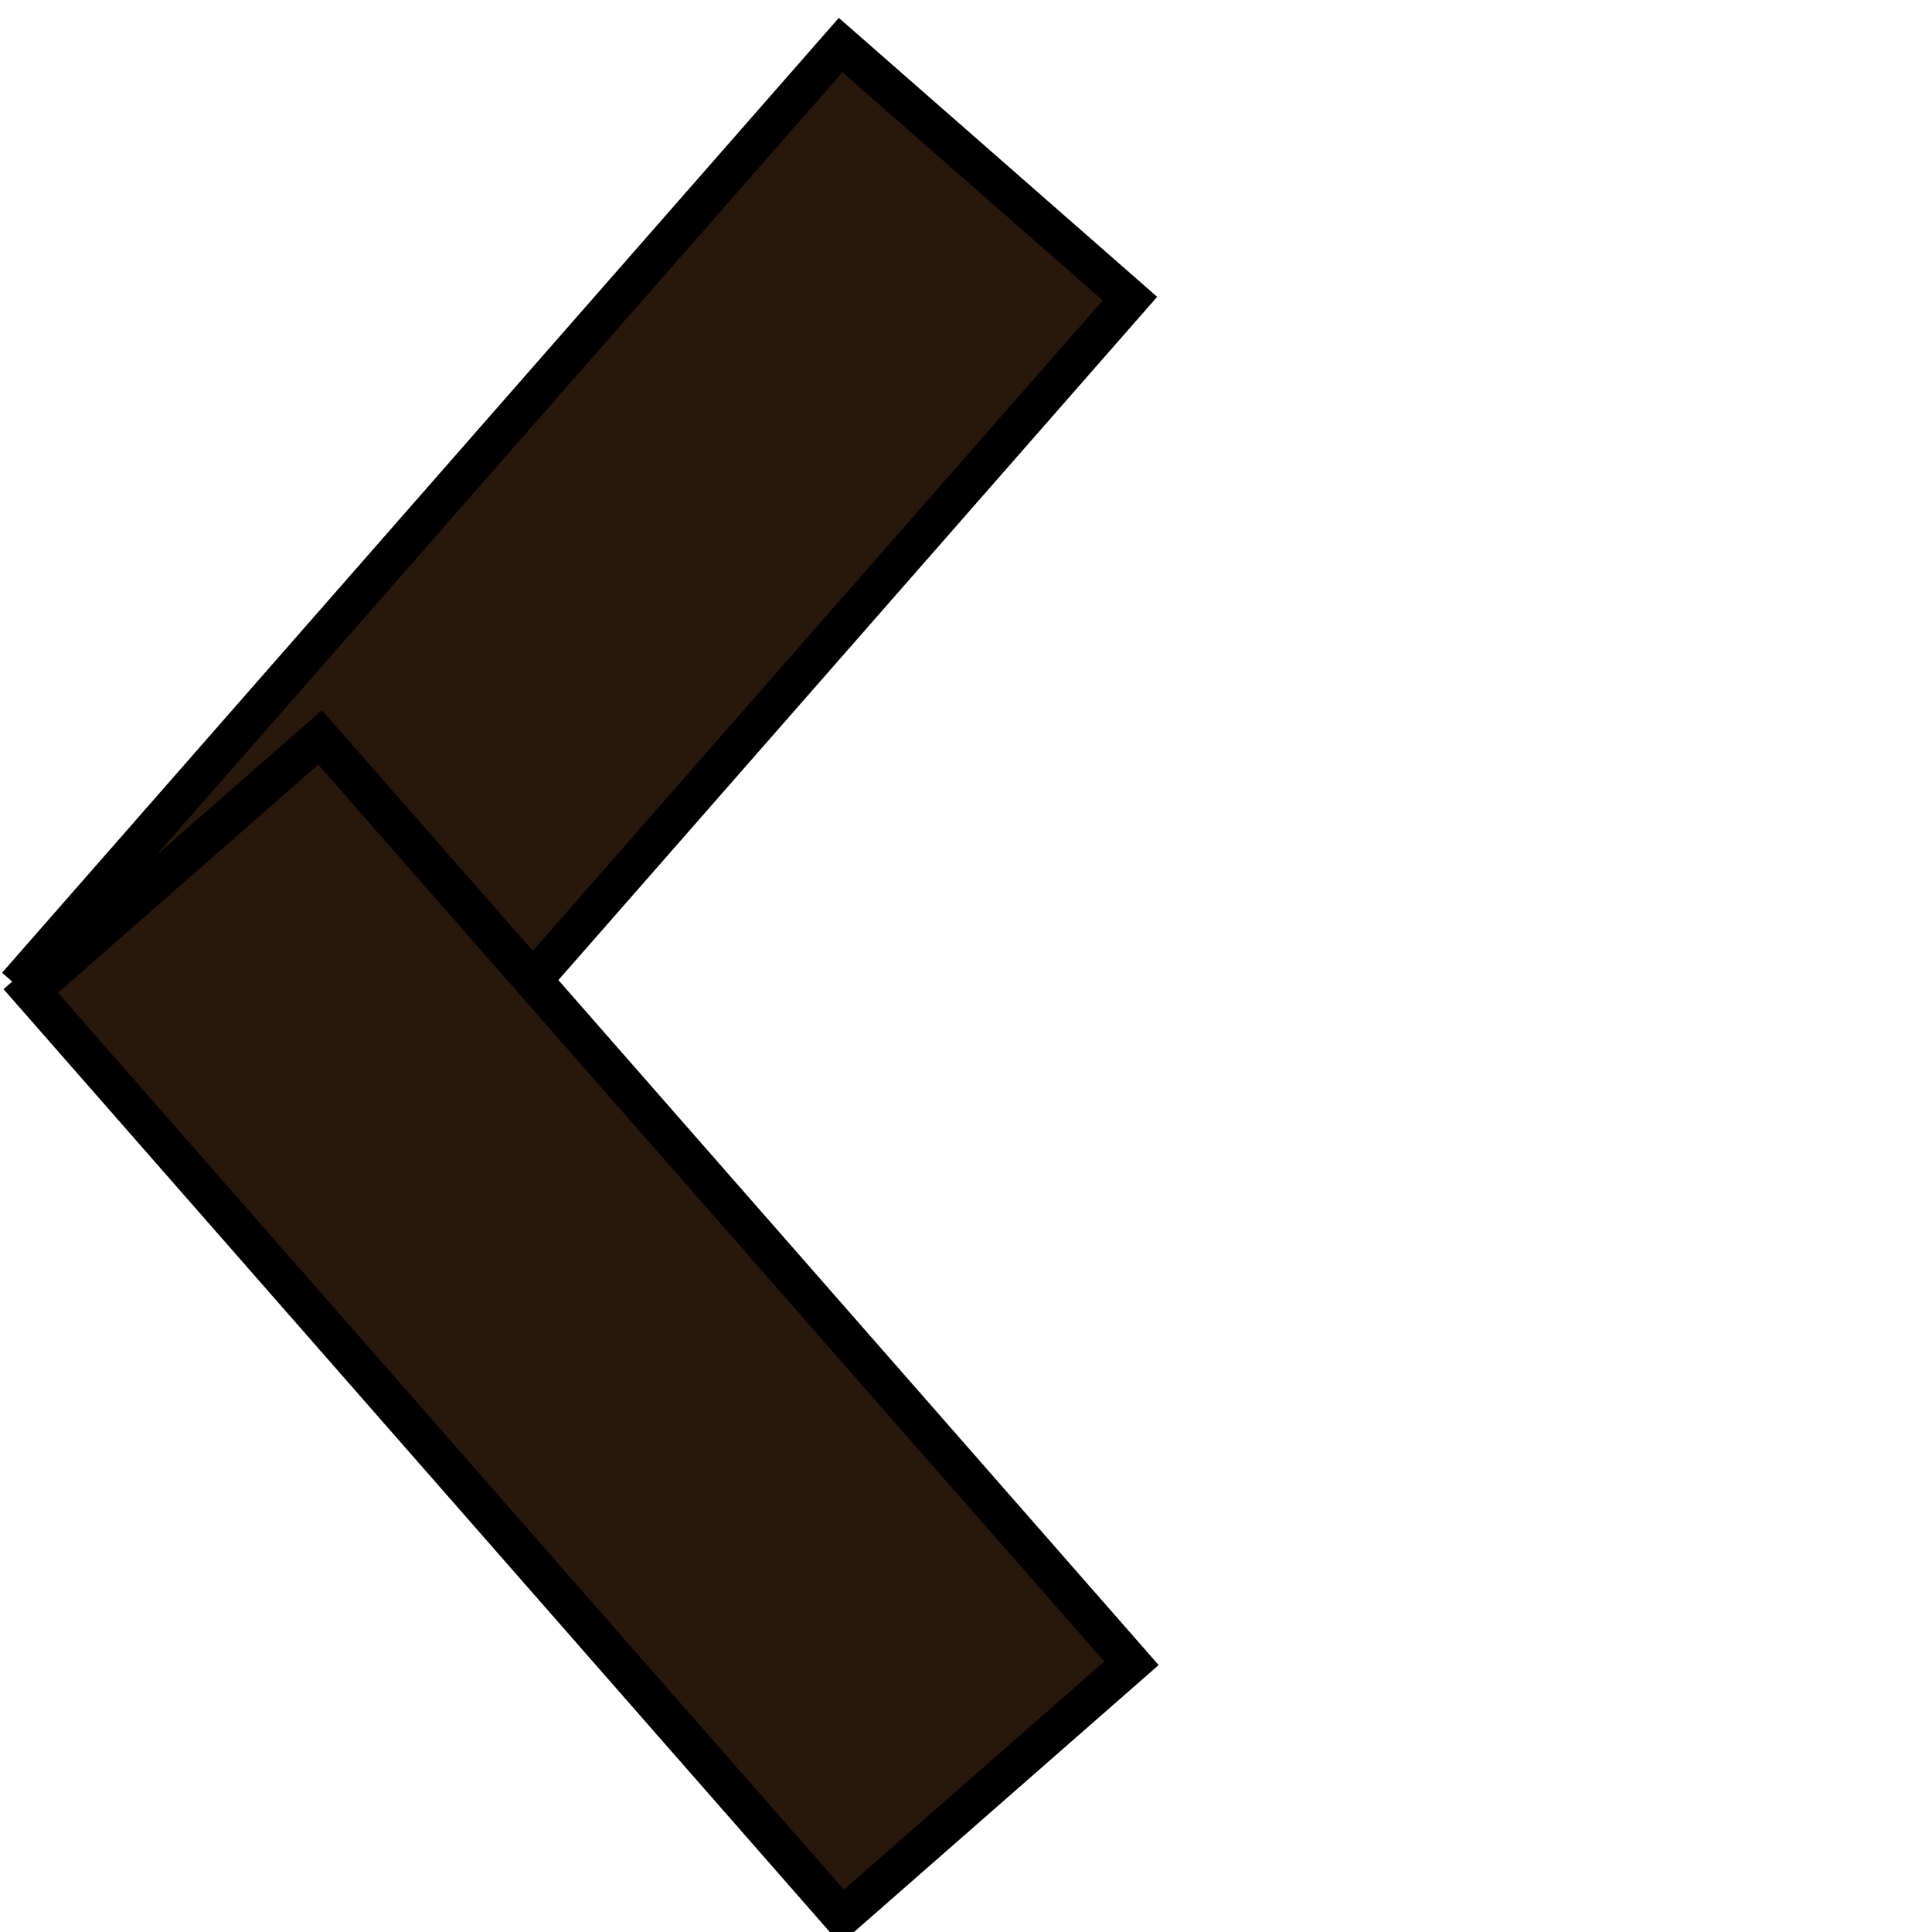 <svg width="10" height="10" xmlns="http://www.w3.org/2000/svg">

 <g>
  <title>background</title>
  <rect x="-1" y="-1" width="12" height="12" id="canvas_background" fill="none"/>
 </g>
 <g>
  <title>Layer 1</title>
  <g stroke="null" id="layer1">
   <g stroke="null" fill="#28170b" id="g4559">
    <rect stroke="null" fill="#28170b" stroke-width="0.265" id="rect4553" width="8.467" height="2.646" x="-35.576" y="16.479" transform="matrix(0.496,-0.566,0.566,0.496,8.47,-23.284) "/>
    <rect stroke="null" fill="#28170b" stroke-width="0.265" transform="matrix(0.496,0.566,0.566,-0.496,0.039,0.058) " y="-4.321" x="5.173" height="2.646" width="8.467" id="rect4555"/>
   </g>
  </g>
 </g>
</svg>